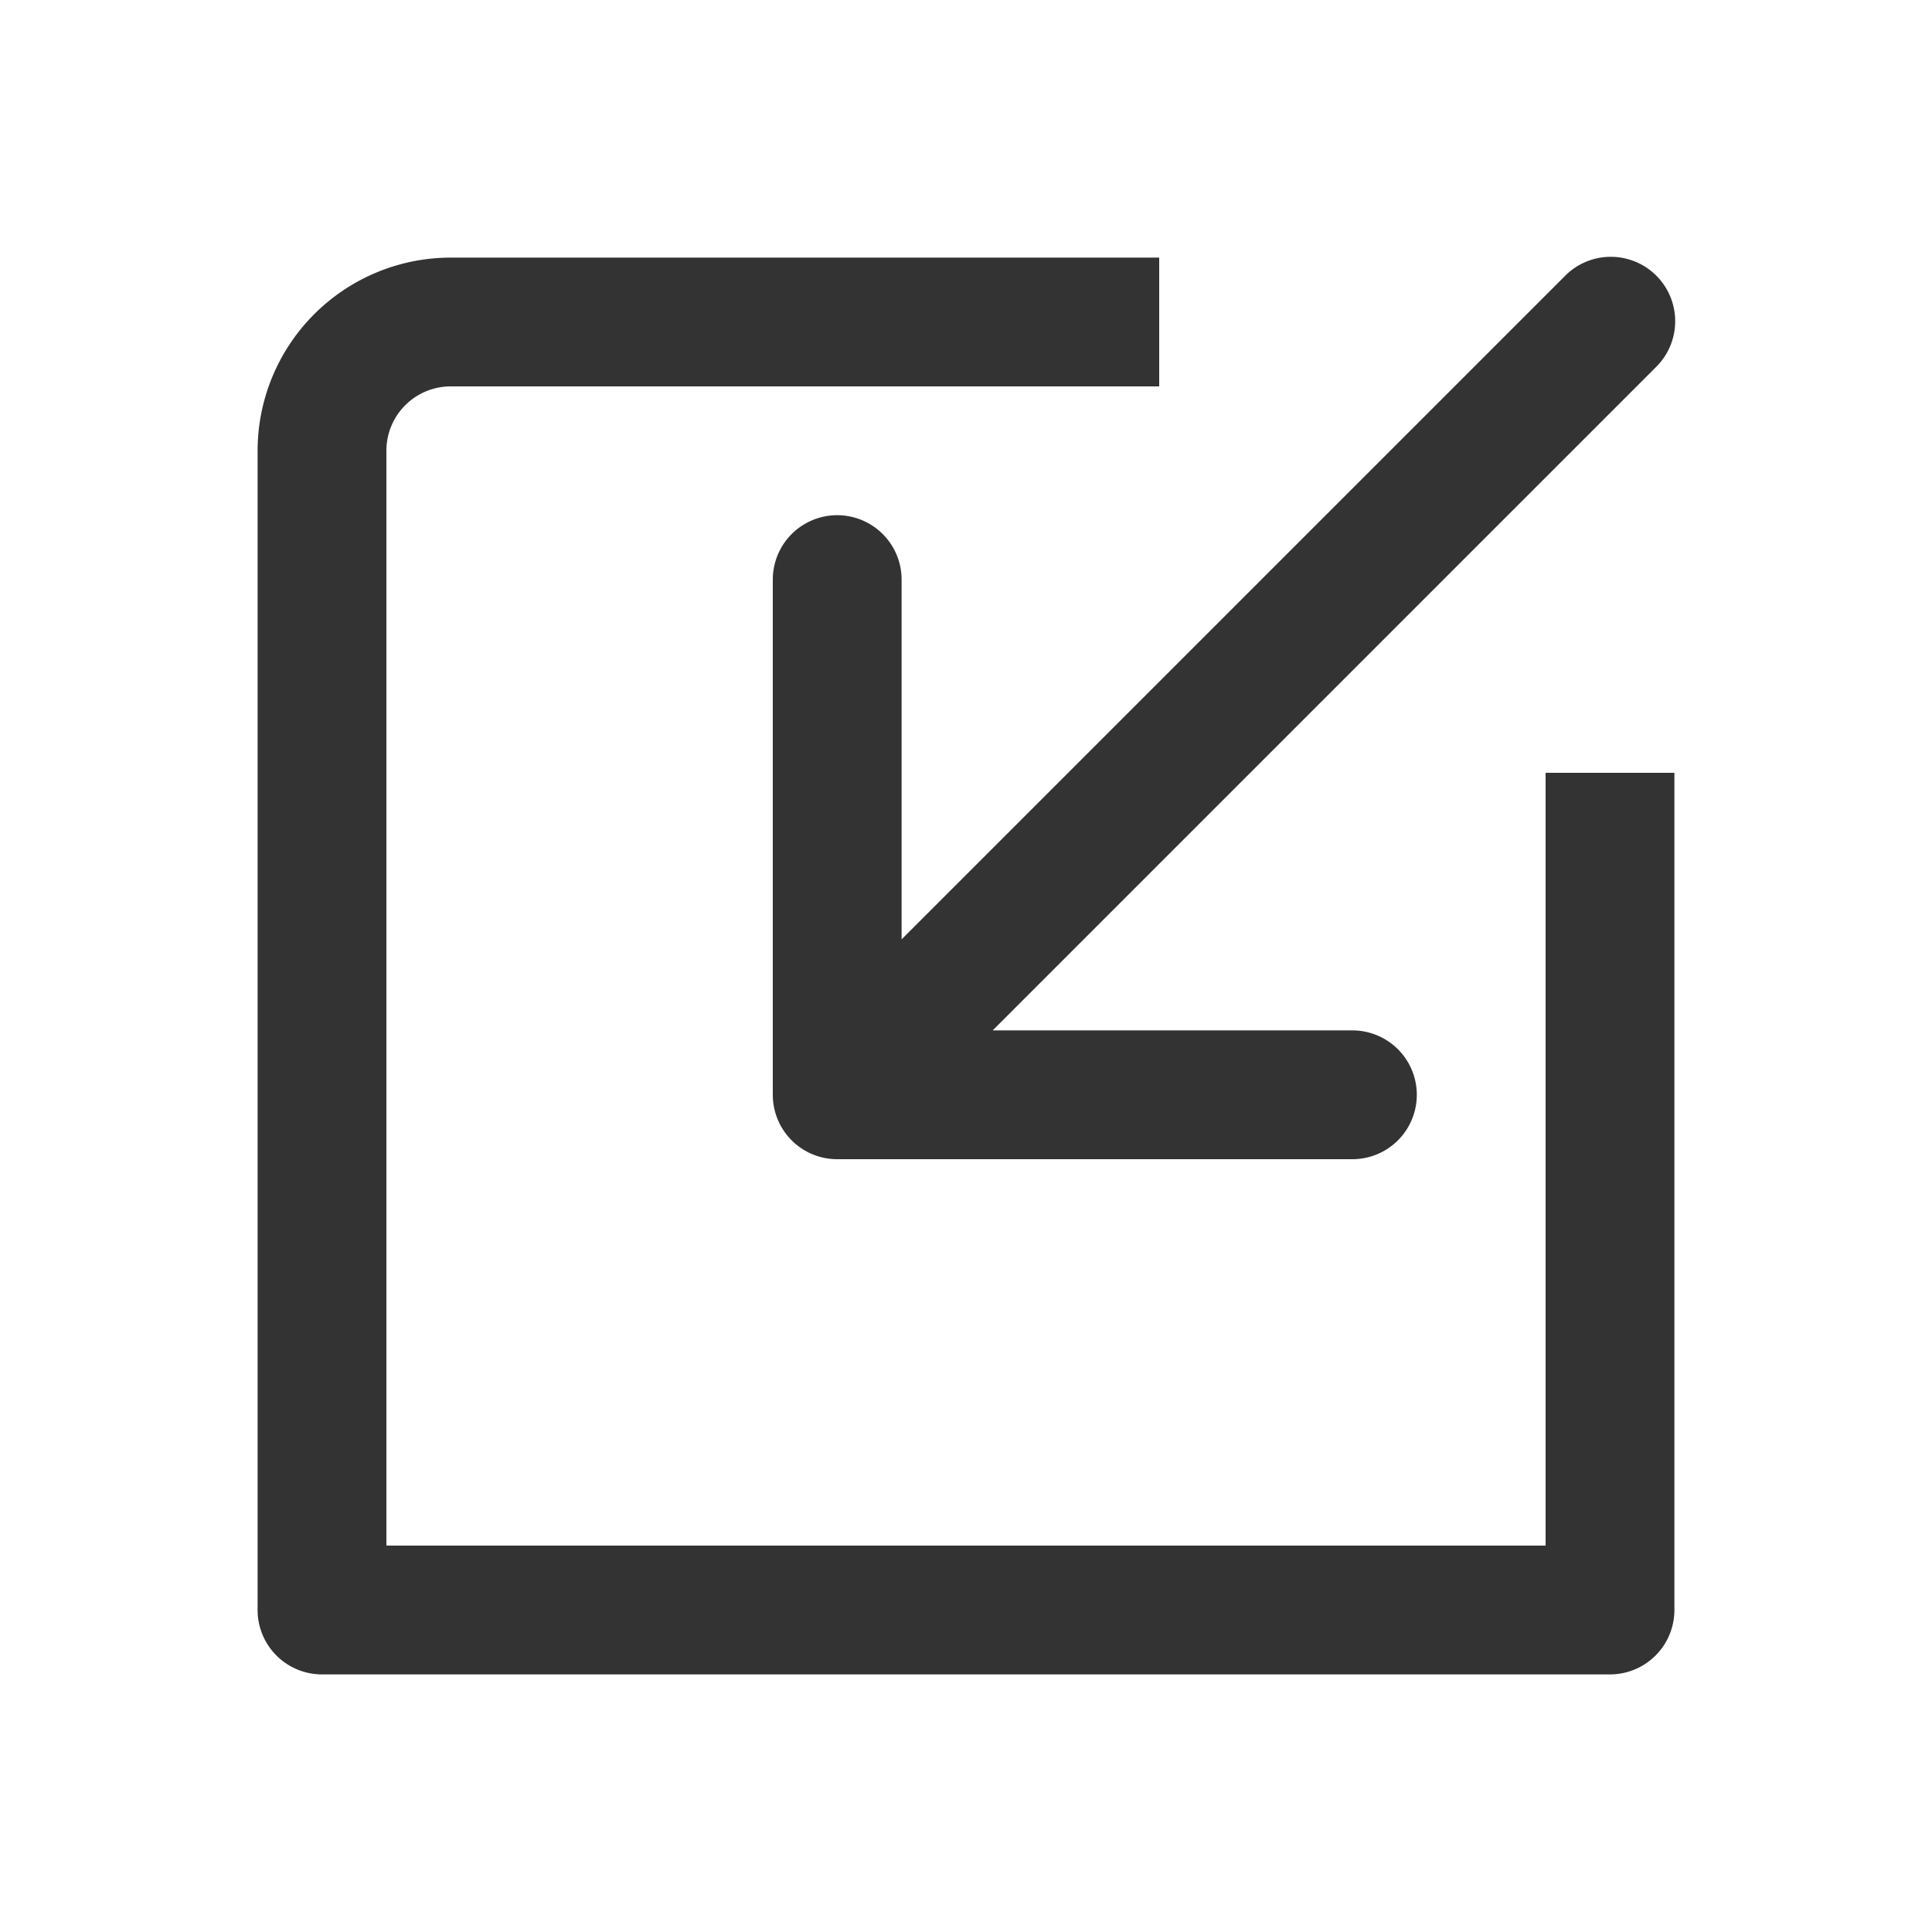 <svg xmlns="http://www.w3.org/2000/svg" viewBox="0 0 30 30"><style>.st2{fill:#333}</style><g id="Layer_1"><path class="st2" d="M24 24H6V6.998c0-.55.447-.998.998-.998H18V4H6.998A3.001 3.001 0 0 0 4 6.998V25a1 1 0 0 0 1 1h20a1 1 0 0 0 1-1V12h-2v12z"/><path class="st2" d="M14 9a1 1 0 0 0-2 0v8a1 1 0 0 0 1 1h8a1 1 0 1 0 0-2h-5.586L25.707 5.707a1 1 0 1 0-1.414-1.414L14 14.586V9z"/></g></svg>
